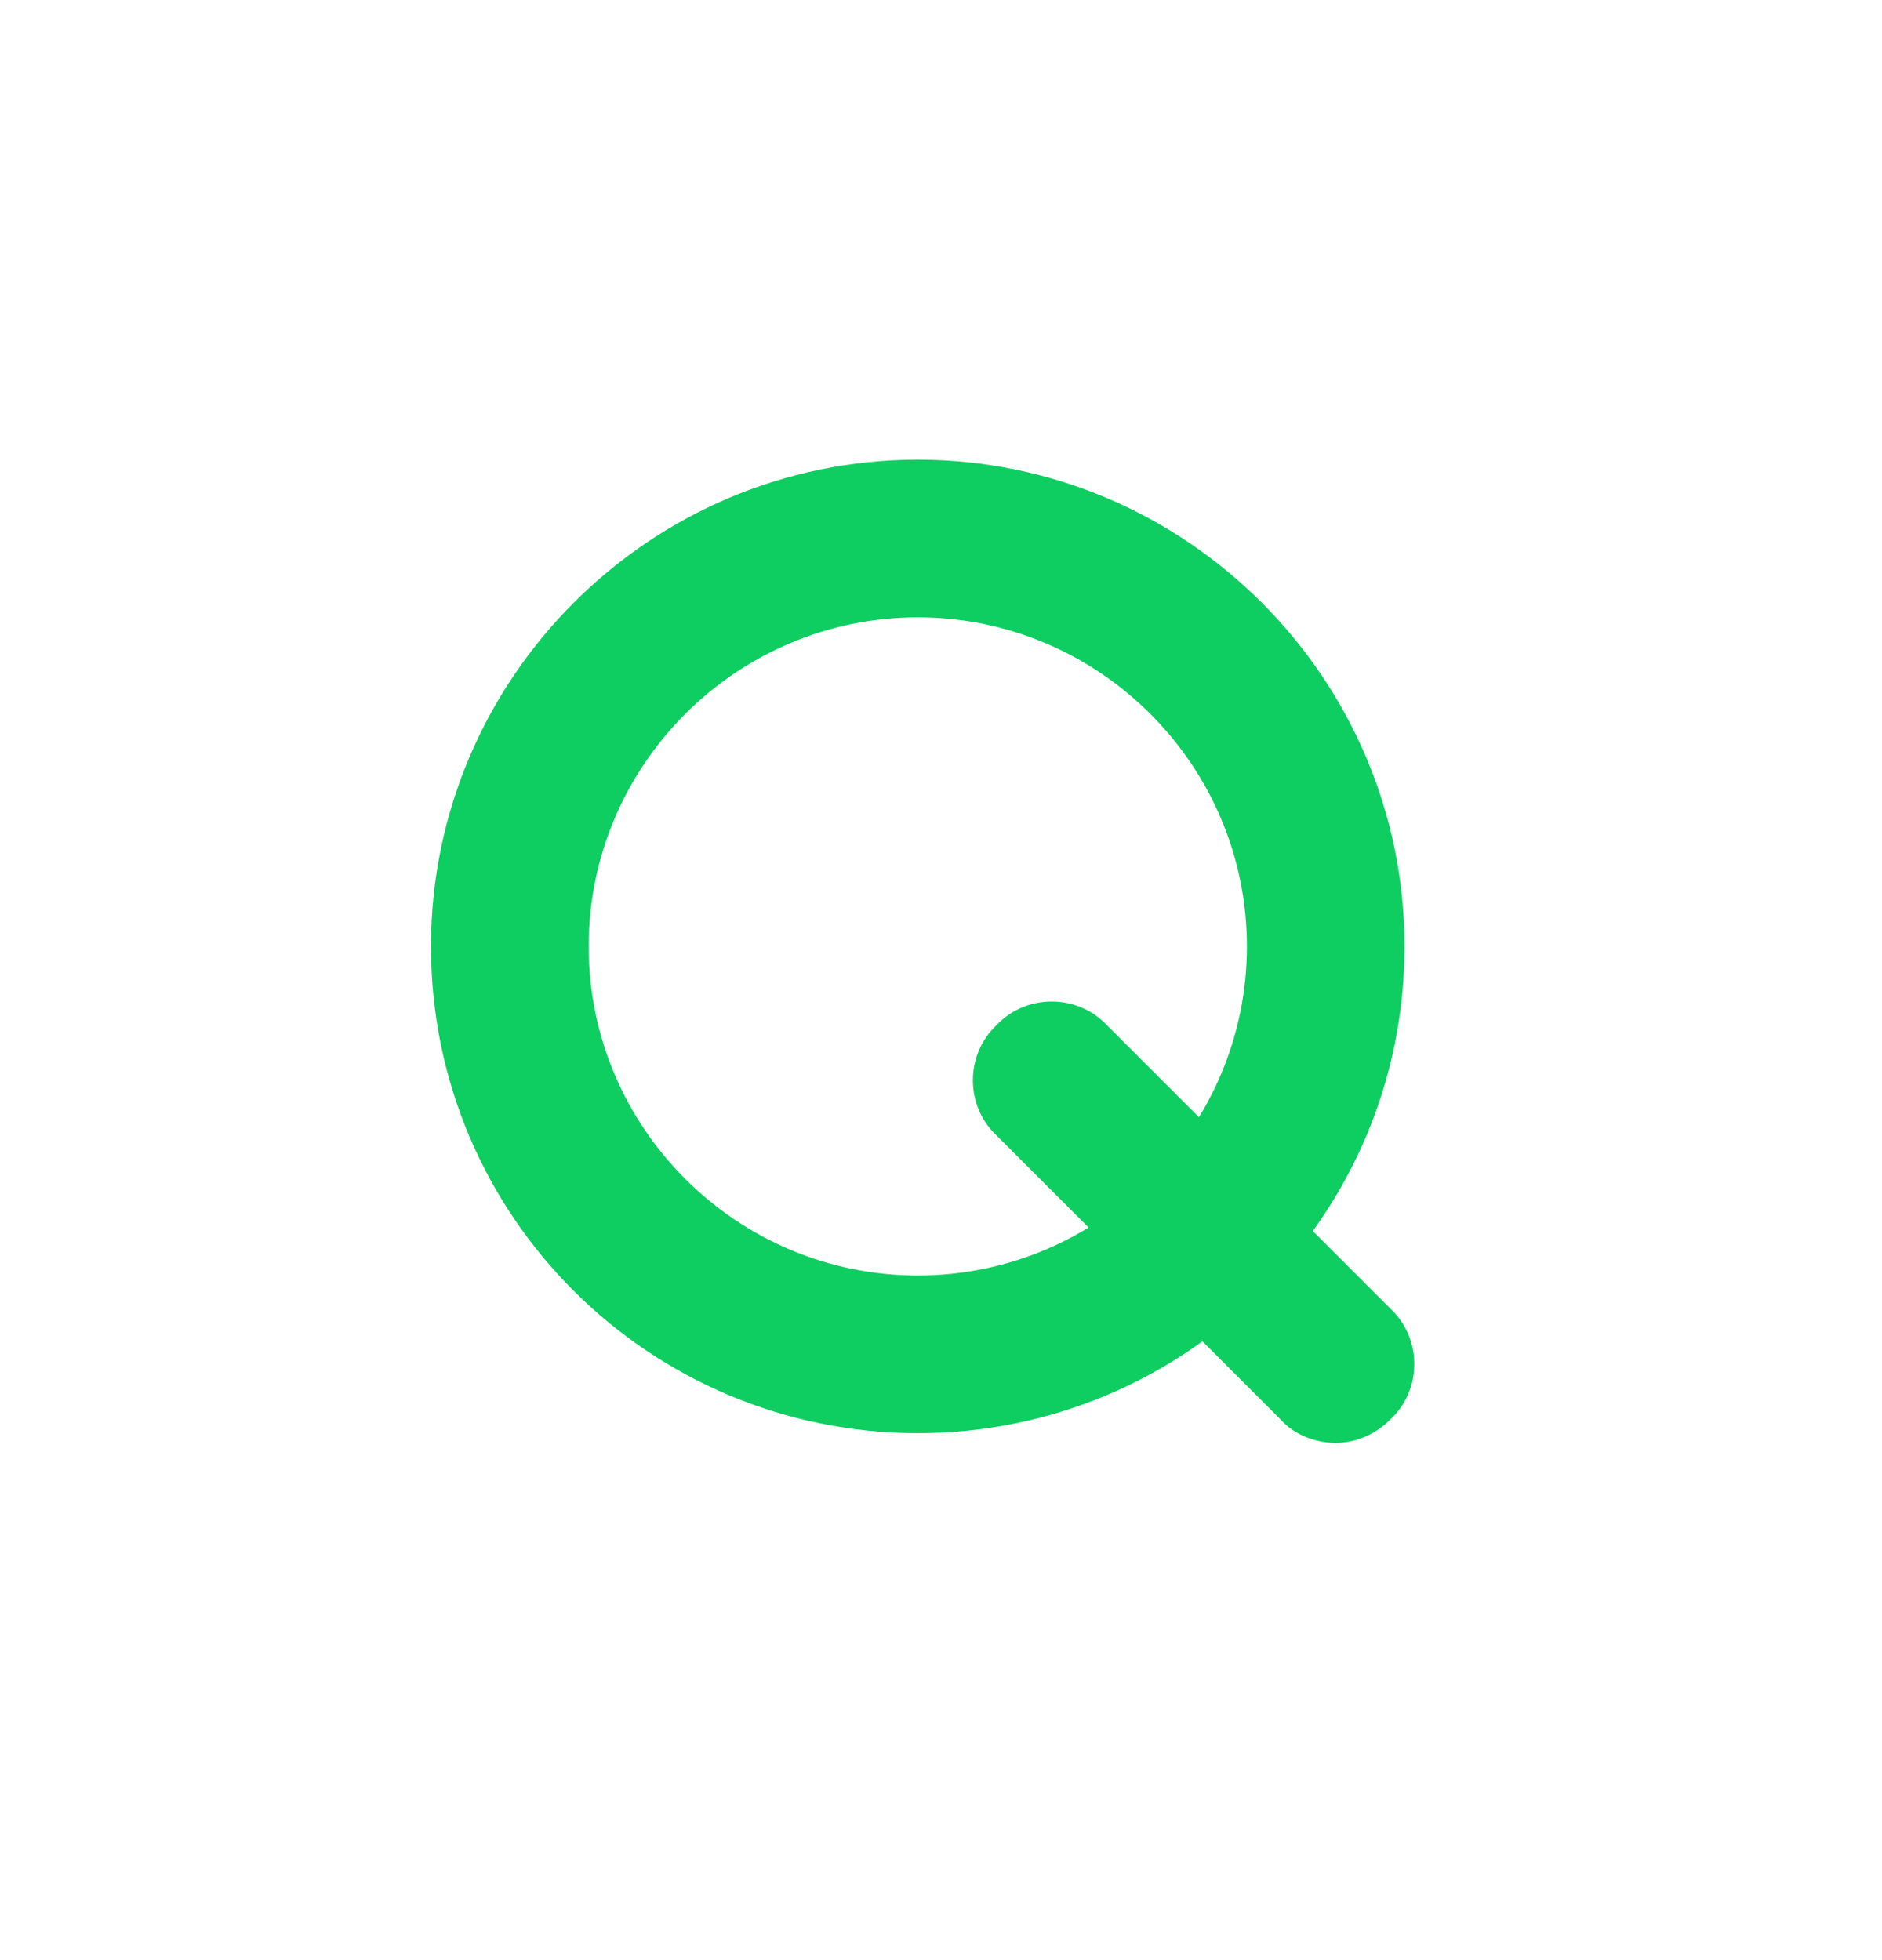 <svg width="24" height="25" viewBox="0 0 24 25" fill="none" xmlns="http://www.w3.org/2000/svg">
<path fill-rule="evenodd" clip-rule="evenodd" d="M11.704 18.279C8.286 18.279 5.496 15.514 5.496 12.071C5.496 8.653 8.286 5.863 11.704 5.863C15.122 5.863 17.911 8.653 17.911 12.071C17.911 15.514 15.122 18.279 11.704 18.279ZM11.704 7.874C9.392 7.874 7.507 9.759 7.507 12.071C7.507 14.383 9.392 16.268 11.704 16.268C14.016 16.268 15.901 14.383 15.901 12.071C15.901 9.759 14.016 7.874 11.704 7.874Z" fill="#0FCE61"/>
<path fill-rule="evenodd" clip-rule="evenodd" d="M17.03 18.403C16.779 18.403 16.503 18.302 16.327 18.101L12.708 14.482C12.306 14.105 12.306 13.452 12.708 13.075C13.085 12.673 13.738 12.673 14.115 13.075L17.734 16.694C18.136 17.071 18.136 17.724 17.734 18.101C17.533 18.302 17.282 18.403 17.03 18.403Z" fill="#0FCE61"/>
</svg>
